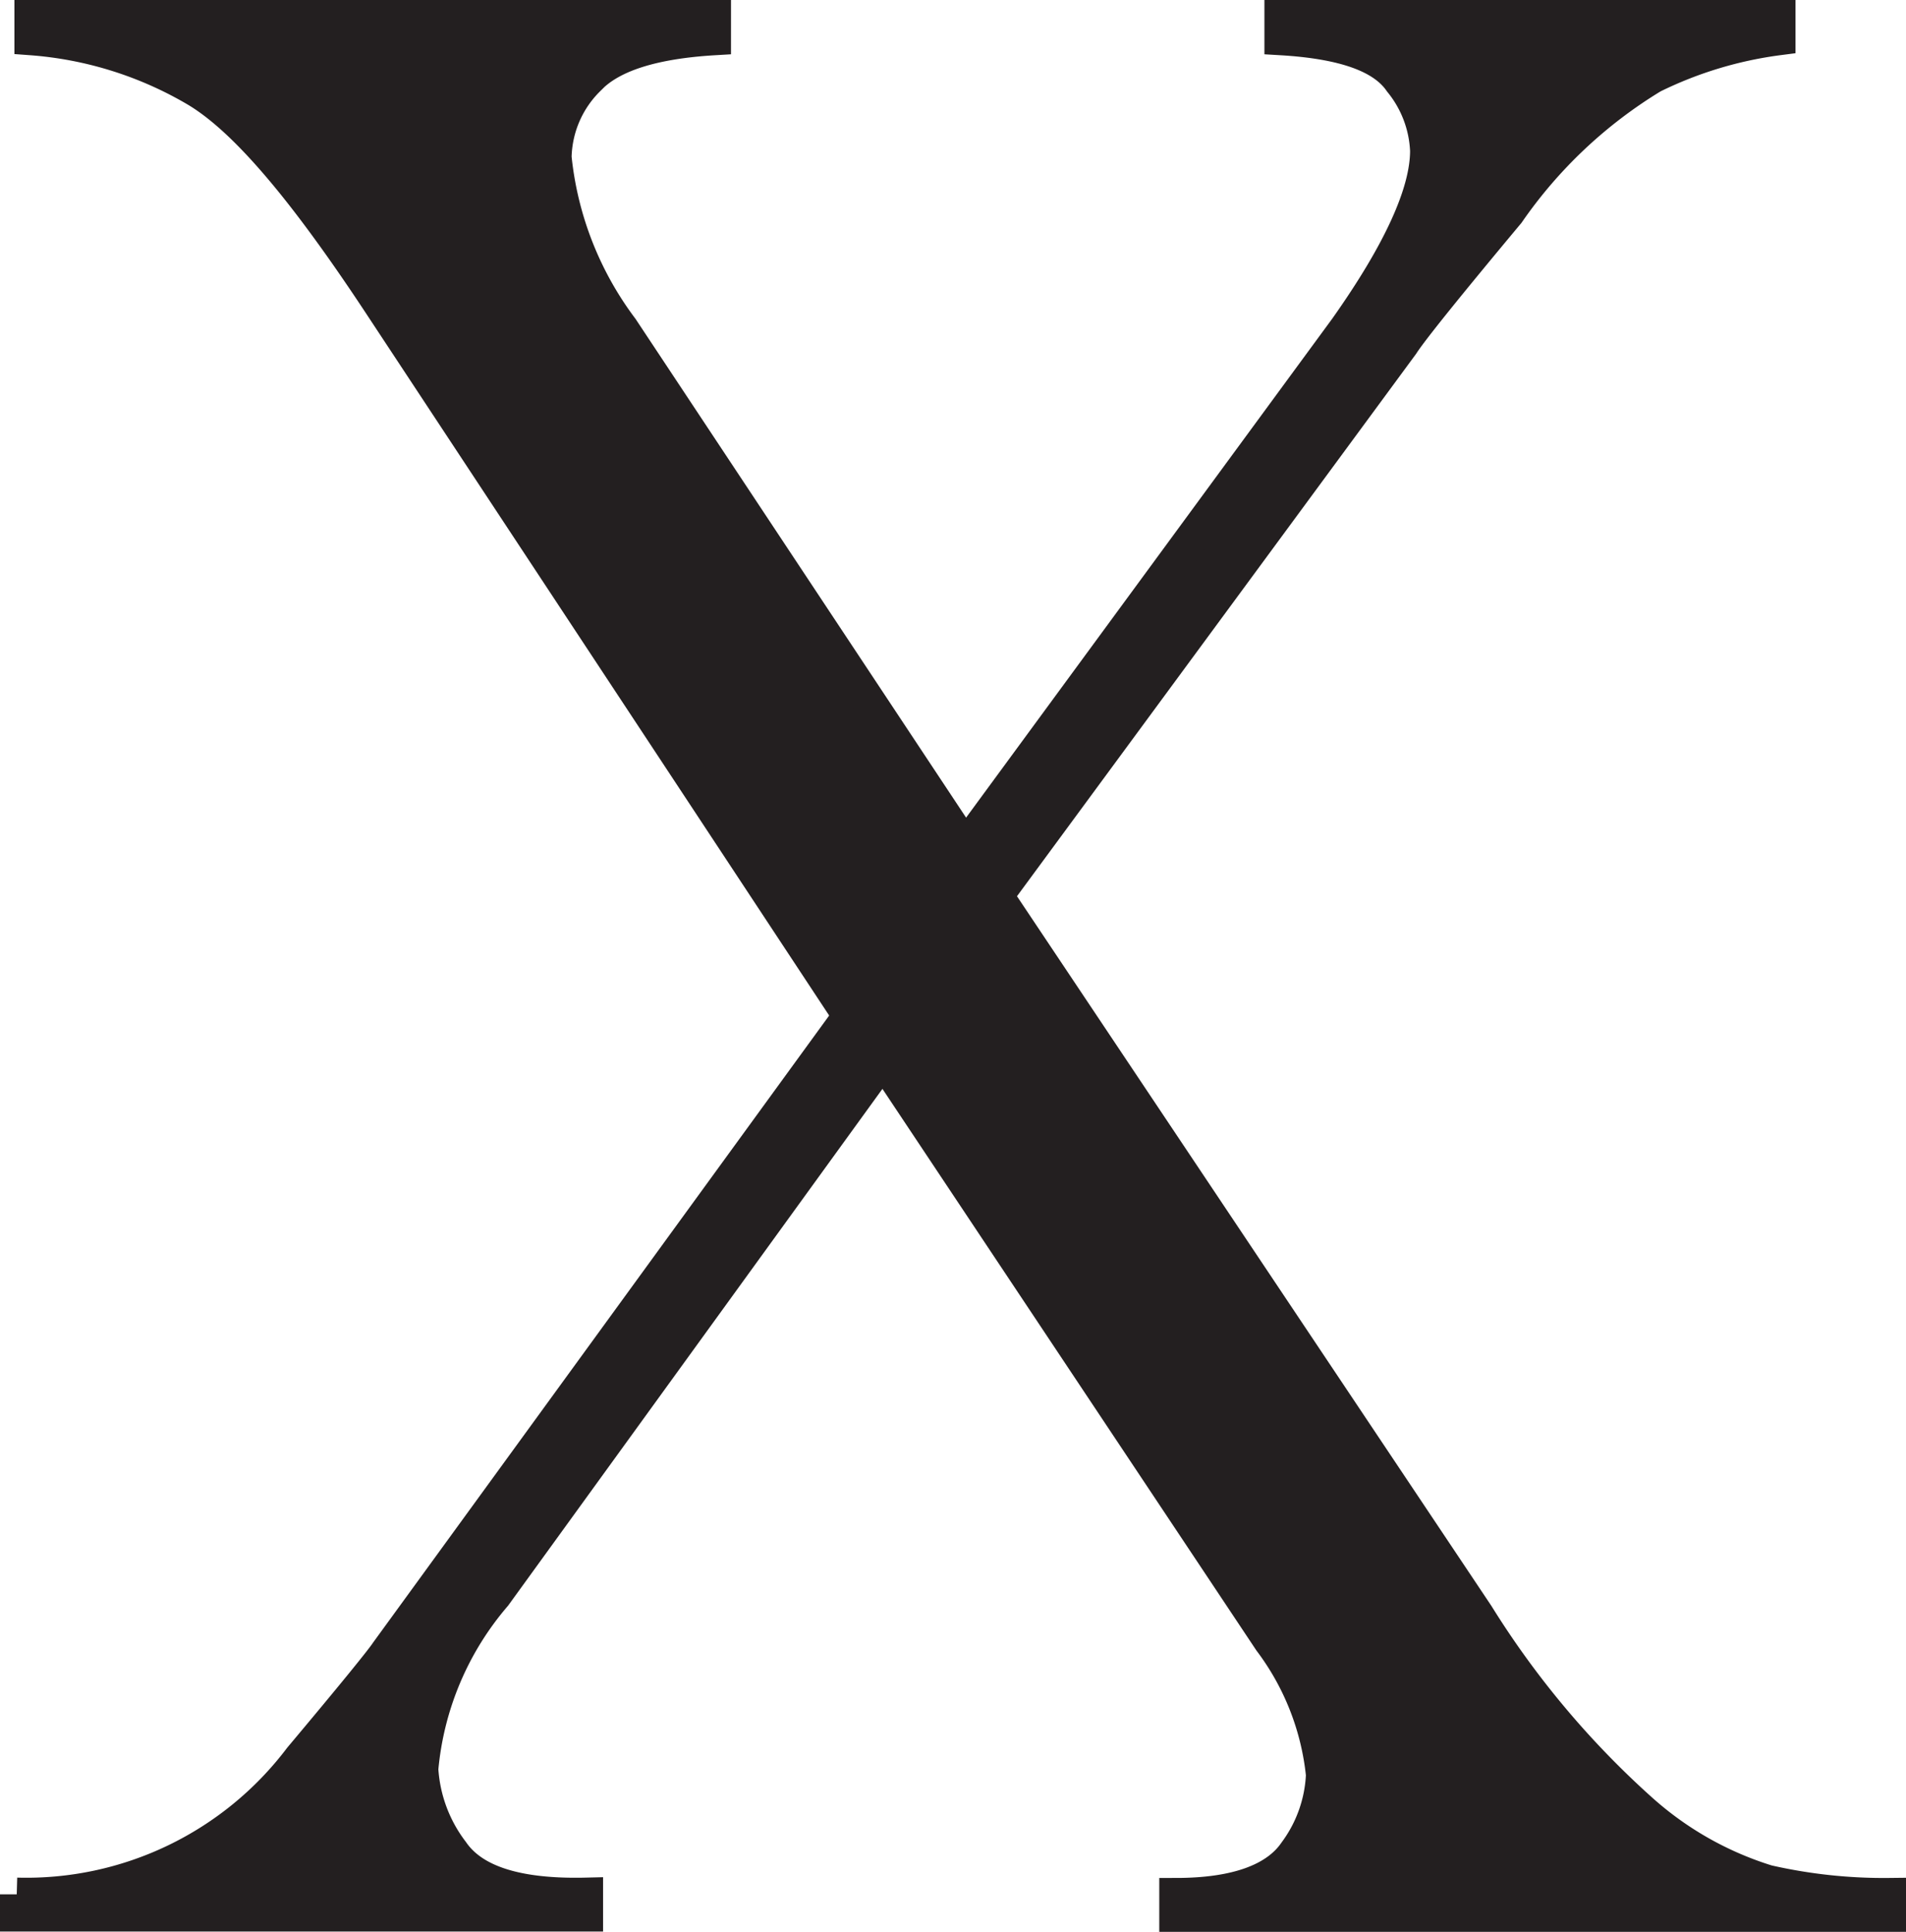 <svg id="Layer_1" data-name="Layer 1" xmlns="http://www.w3.org/2000/svg" viewBox="0 0 56.92 57.69"><defs><style>.cls-1{fill:#231f20;stroke:#231f20;stroke-miterlimit:10;}</style></defs><path class="cls-1" d="M53,0V.65a12,12,0,0,0-3.77,1.14,14.17,14.17,0,0,0-4.31,4.06q-2.77,3.32-3.16,3.93L29.64,26.25,44,47.73a26.84,26.84,0,0,0,4.85,5.79,10.13,10.13,0,0,0,3.81,2.17,15.68,15.68,0,0,0,3.66.39v.61H35v-.61c1.82,0,3-.45,3.56-1.27a4.19,4.19,0,0,0,.82-2.31,8,8,0,0,0-1.57-4L26.25,31.14l-11.59,16a9.22,9.22,0,0,0-2.19,5.19,4.51,4.51,0,0,0,.92,2.47c.62.9,1.94,1.32,4,1.27v.61H.38v-.61A10.26,10.26,0,0,0,8.85,52c1.57-1.87,2.43-2.93,2.58-3.16l13.82-19L11.2,8.54C9,5.21,7.24,3.1,5.77,2.21A11.36,11.36,0,0,0,.81.65V0h20.4V.65c-1.85.11-3.1.51-3.76,1.22a3.36,3.36,0,0,0-1,2.33,10.22,10.22,0,0,0,2,5.11L28.71,24.79,40.07,9.31Q42.49,5.89,42.49,4a3.5,3.5,0,0,0-.79-2.07C41.18,1.17,40,.76,38.14.65V0Z" transform="translate(0.12 0.5)"/></svg>